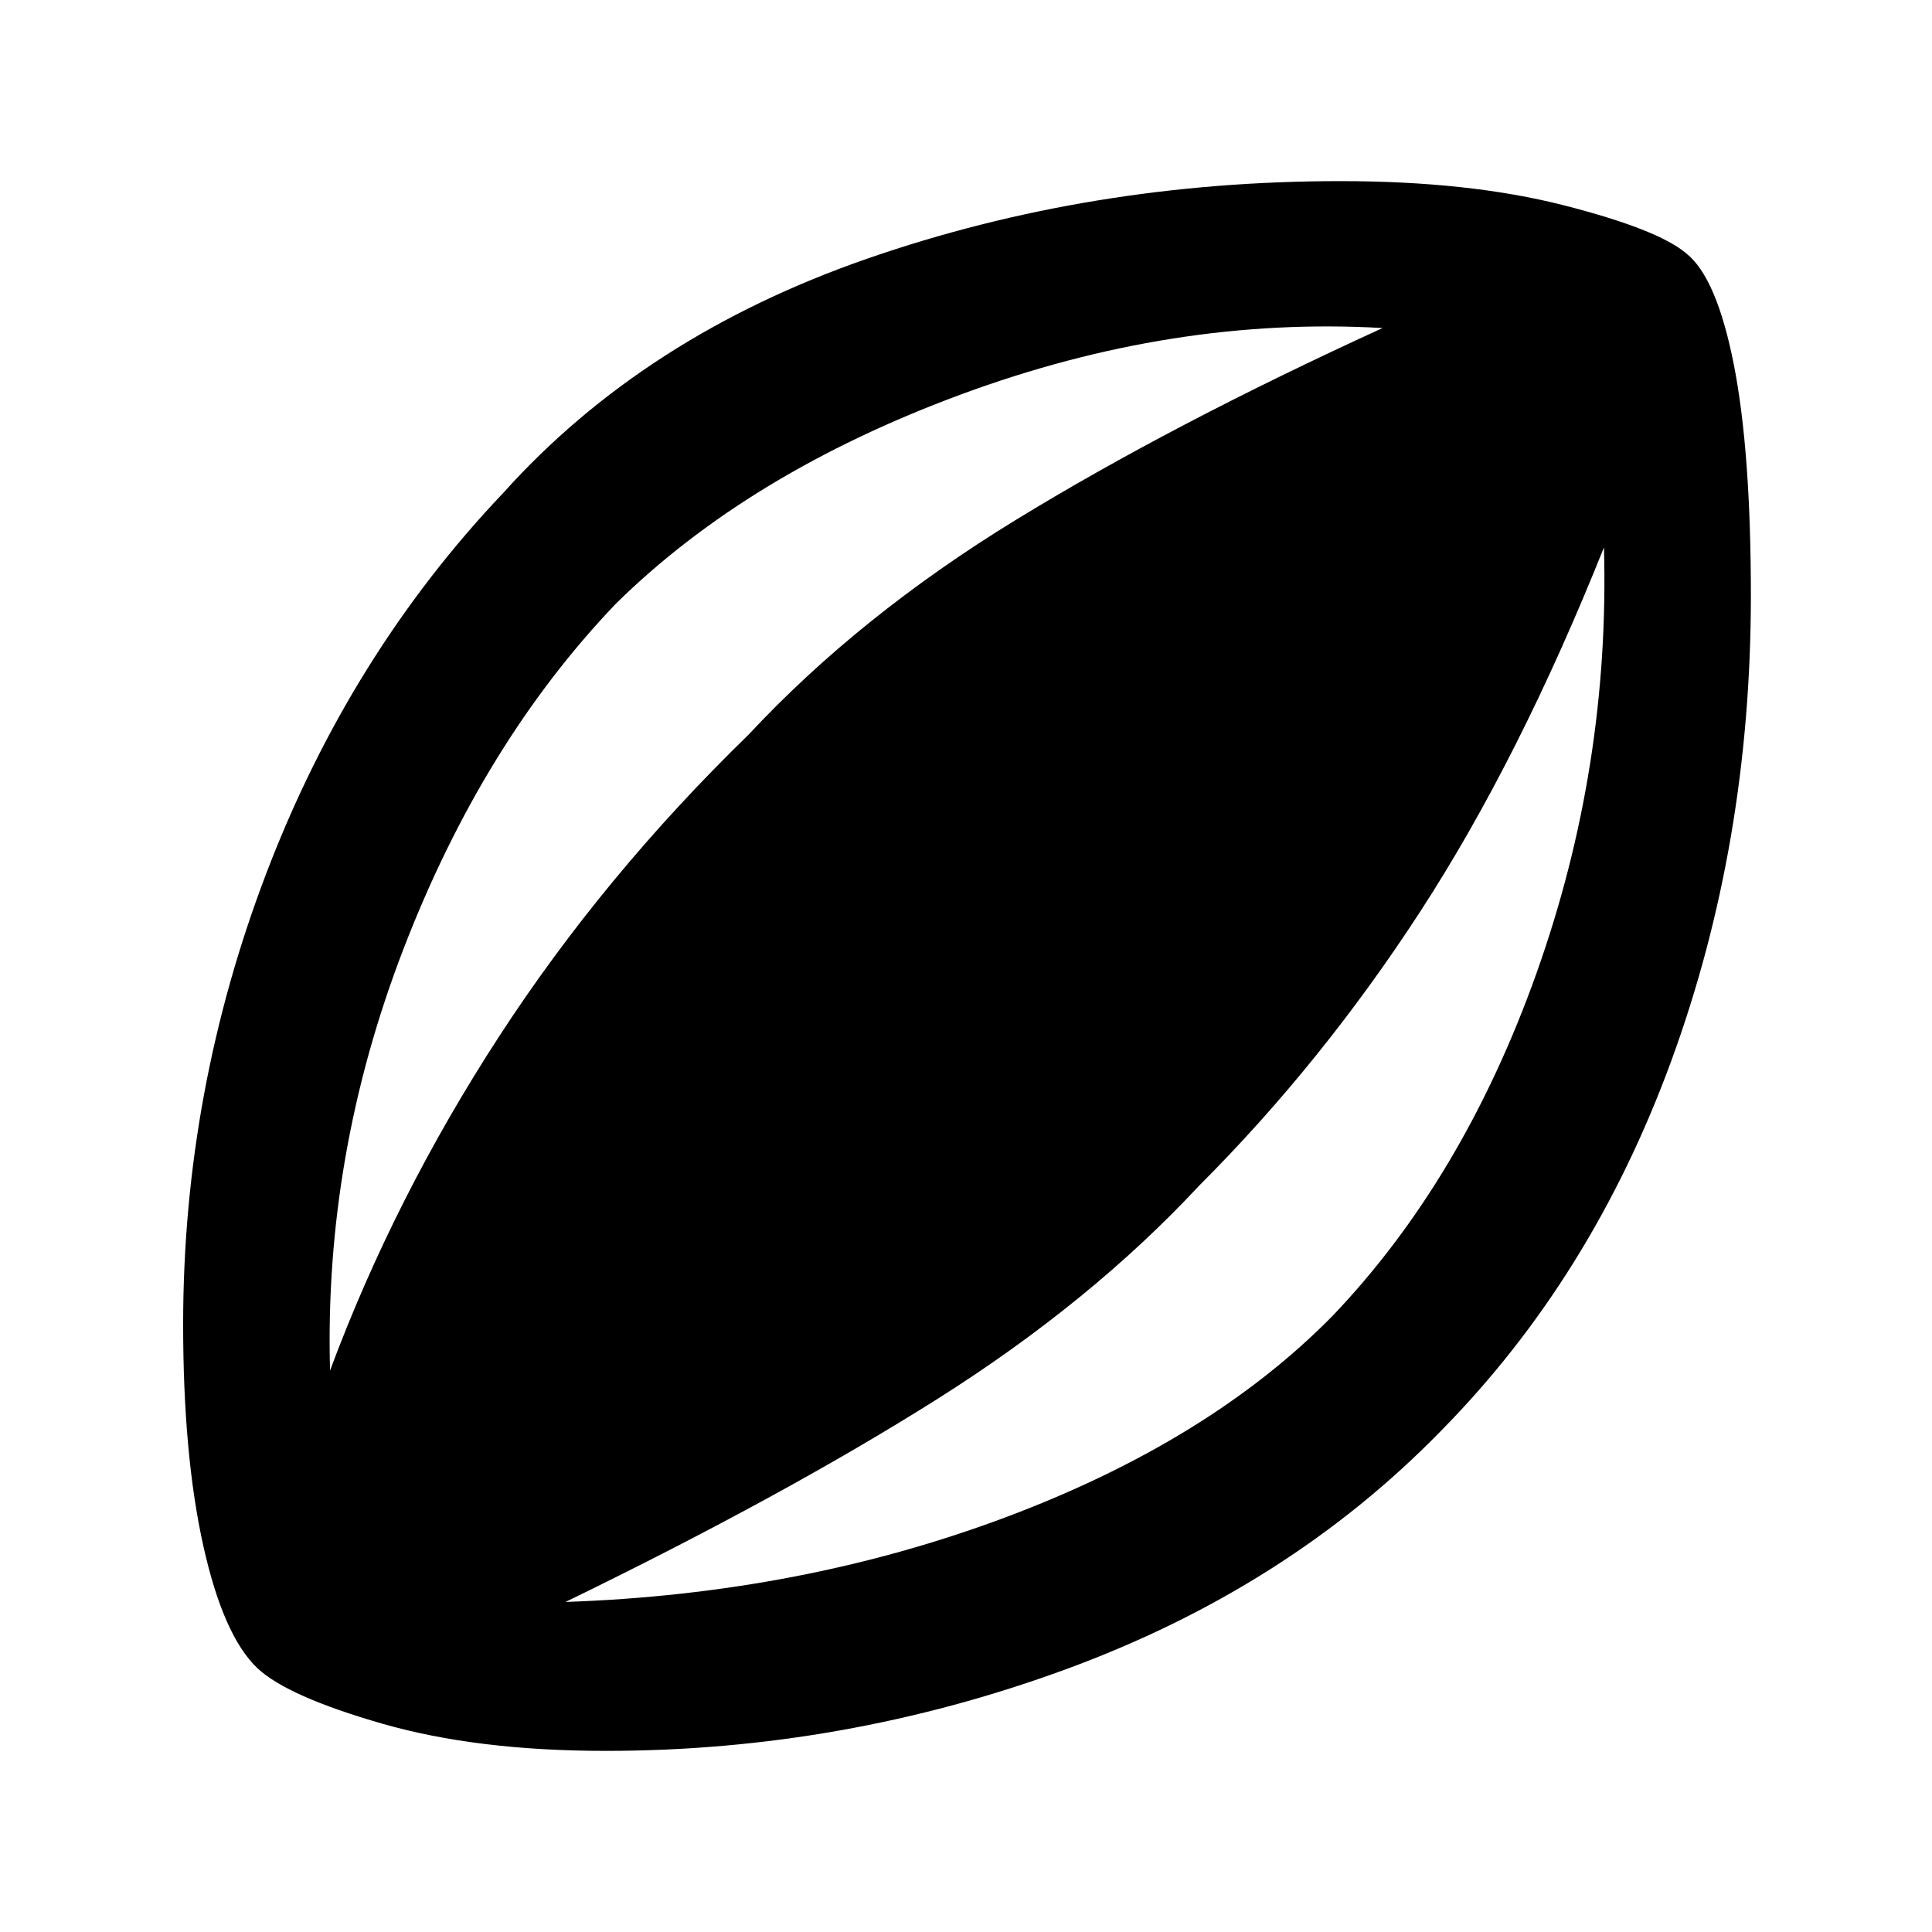 <svg xmlns="http://www.w3.org/2000/svg" height="48" width="48"><path d="M15.05 43.5Q11.85 43.5 9.5 42.825Q7.15 42.15 6.4 41.45Q5.55 40.65 5.05 38.4Q4.55 36.15 4.55 32.9Q4.55 27.1 6.625 21.675Q8.7 16.25 12.5 12.25Q16 8.35 21.55 6.425Q27.1 4.5 33.3 4.5Q36.5 4.5 38.85 5.1Q41.2 5.7 41.9 6.3Q42.65 6.9 43.075 9.05Q43.5 11.2 43.5 14.8Q43.5 20.95 41.525 26.35Q39.55 31.75 35.8 35.55Q32 39.45 26.475 41.475Q20.95 43.5 15.05 43.5ZM8.2 34.05Q9.8 29.75 12.4 25.75Q15 21.75 18.6 18.25Q21.35 15.3 25.225 12.925Q29.1 10.55 34.35 8.15Q29.15 7.85 23.875 9.8Q18.6 11.75 15.3 15Q12 18.45 10.025 23.575Q8.05 28.7 8.2 34.05ZM14.05 39.8Q19.9 39.6 24.975 37.7Q30.05 35.8 33.1 32.7Q36.35 29.3 38.175 24.175Q40 19.05 39.85 13.6Q37.75 18.85 35.3 22.625Q32.85 26.4 29.8 29.45Q27.1 32.35 23.3 34.75Q19.5 37.15 14.05 39.8Z"/></svg>